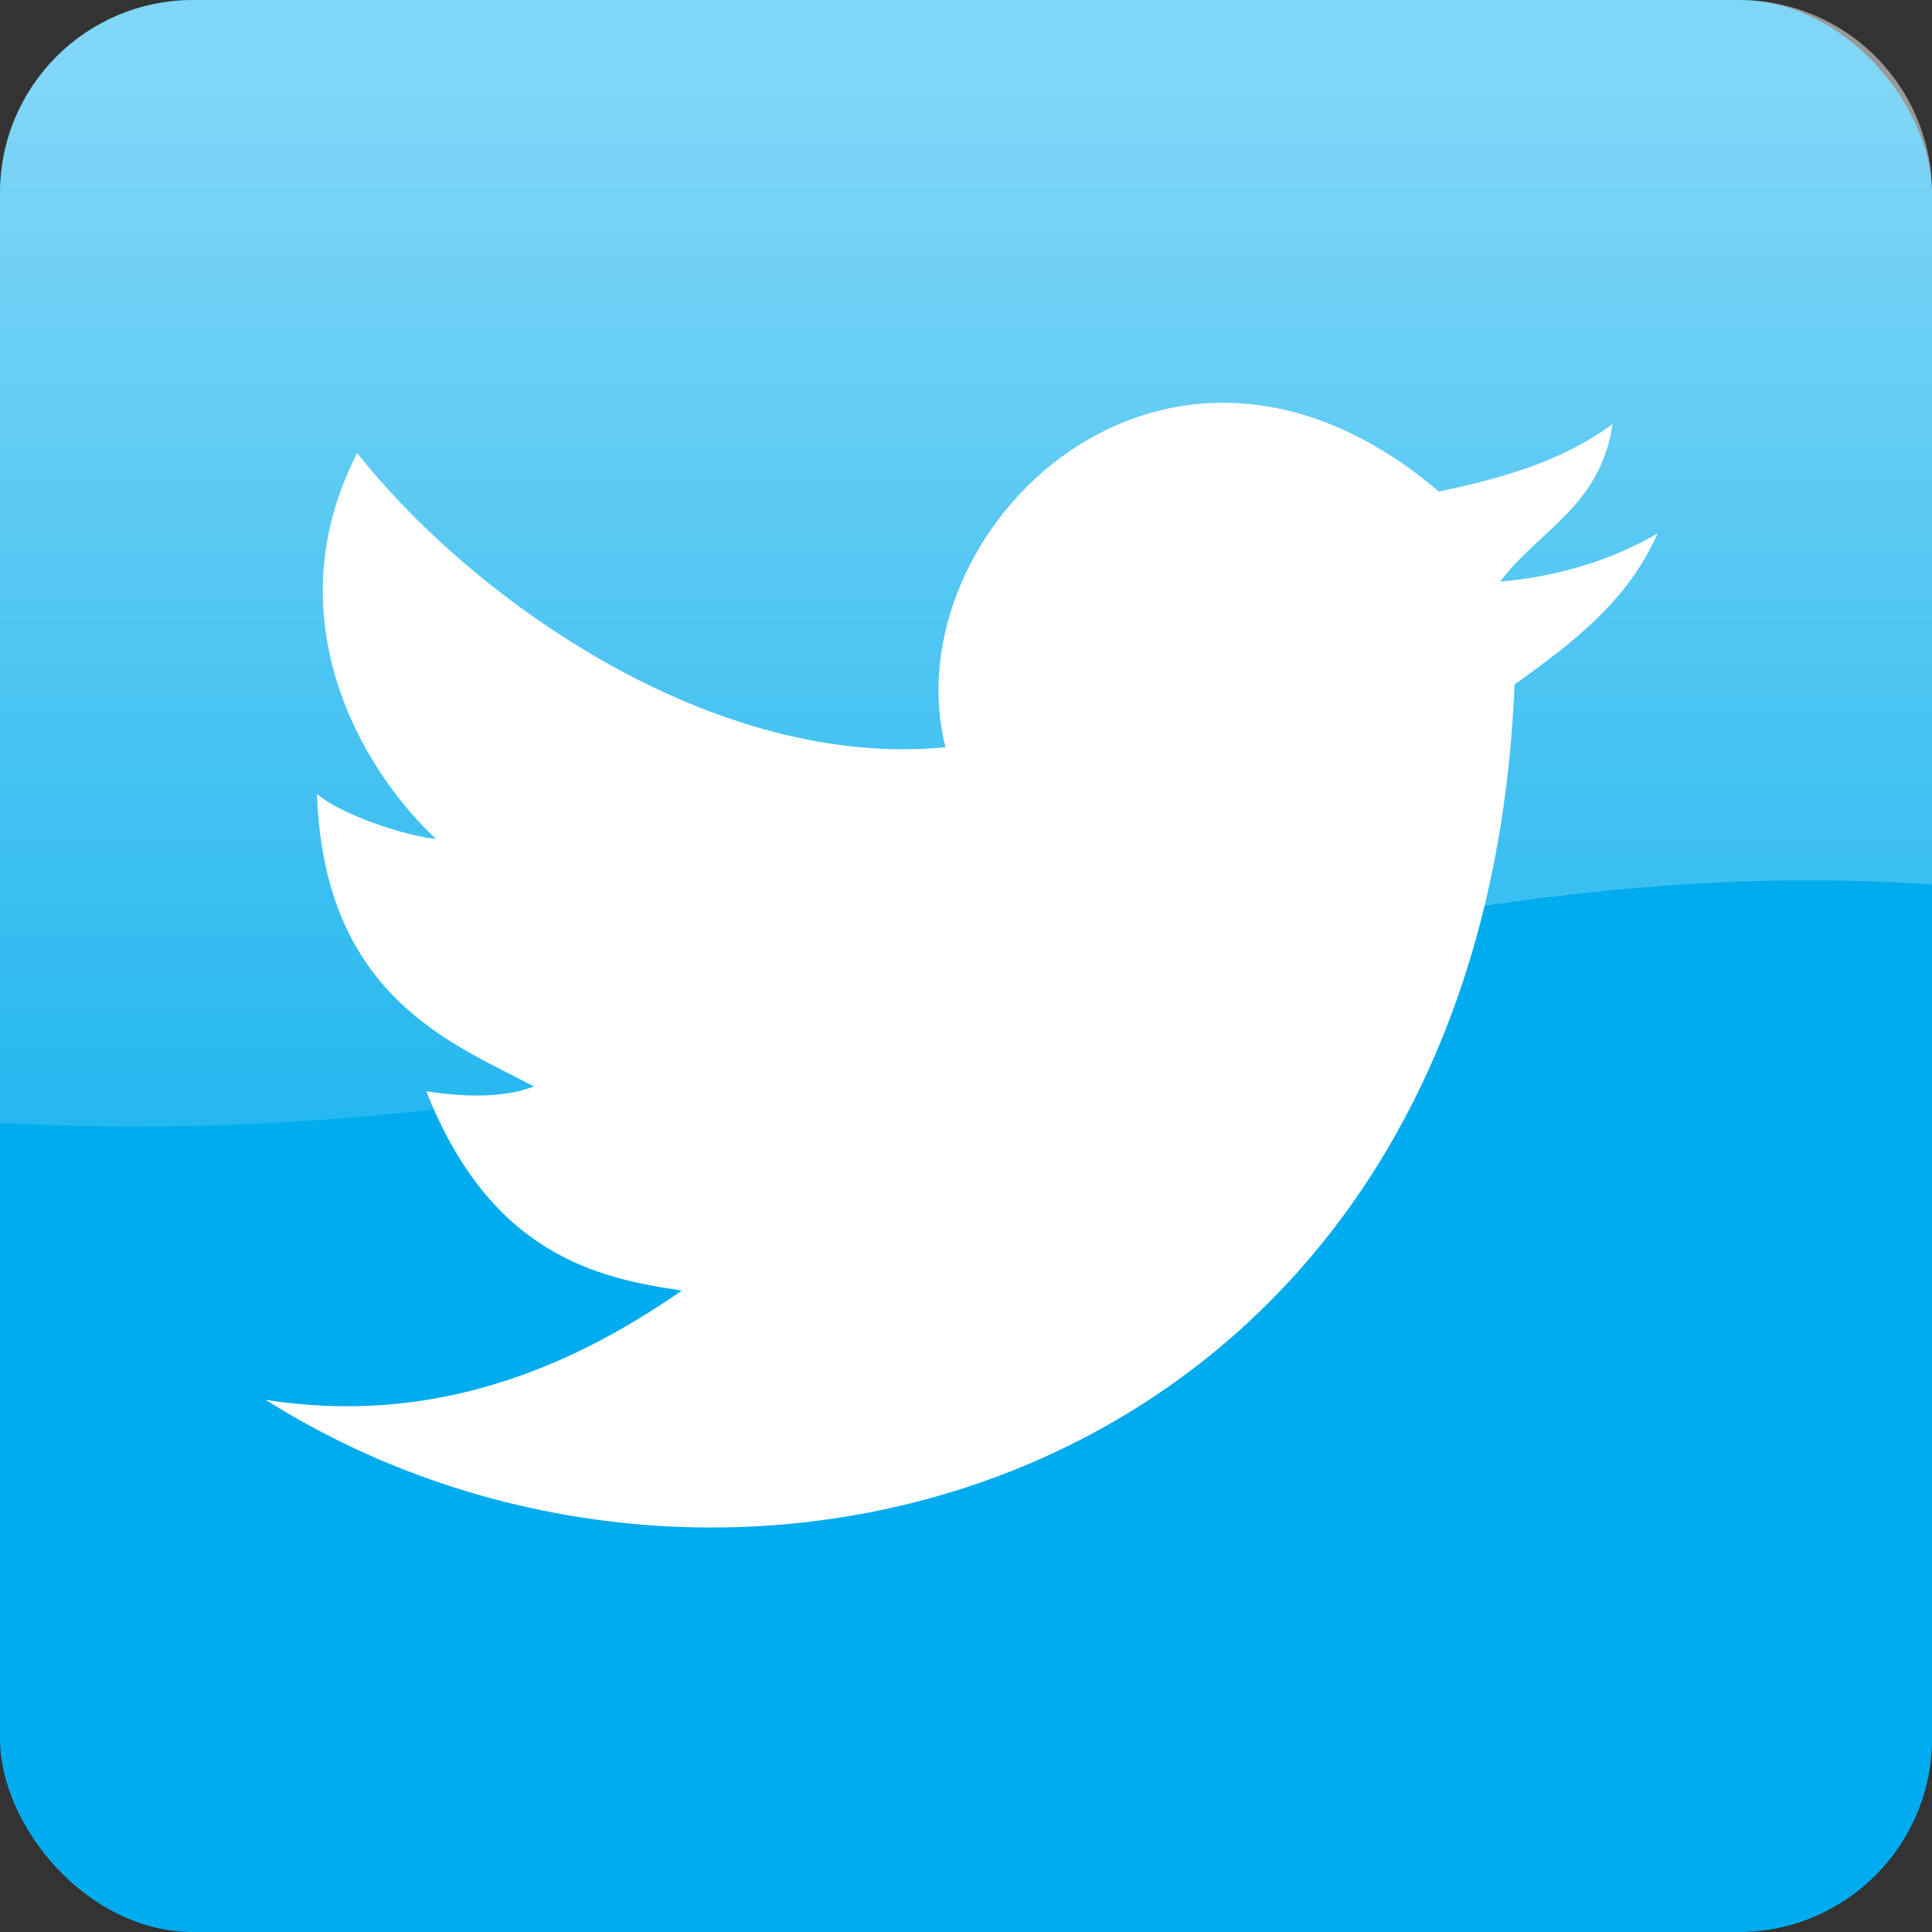 <?xml version="1.0" encoding="UTF-8" standalone="no"?>
<!-- Created with Inkscape (http://www.inkscape.org/) -->

<svg
   xmlns:dc="http://purl.org/dc/elements/1.1/"
   xmlns:cc="http://creativecommons.org/ns#"
   xmlns:rdf="http://www.w3.org/1999/02/22-rdf-syntax-ns#"
   xmlns:svg="http://www.w3.org/2000/svg"
   xmlns="http://www.w3.org/2000/svg"
   xmlns:xlink="http://www.w3.org/1999/xlink"
   xmlns:sodipodi="http://sodipodi.sourceforge.net/DTD/sodipodi-0.dtd"
   xmlns:inkscape="http://www.inkscape.org/namespaces/inkscape"
   width="48"
   height="48"
   id="svg2"
   version="1.1"
   inkscape:version="0.48.3.1 r9886"
   inkscape:export-filename="C:\Users\Thomas Weinert\Projekte\Status Monitor\src\img\twitter.png"
   inkscape:export-xdpi="90"
   inkscape:export-ydpi="90"
   sodipodi:docname="New document 1">
  <rect width="100%" height="100%" fill="#333333" stroke="none"/>
  <defs
     id="defs4">
    <linearGradient
       inkscape:collect="always"
       id="linearGradient3013">
      <stop
         style="stop-color:#ffffff;stop-opacity:1;"
         offset="0"
         id="stop3015" />
      <stop
         style="stop-color:#ffffff;stop-opacity:0;"
         offset="1"
         id="stop3017" />
    </linearGradient>
    <linearGradient
       inkscape:collect="always"
       xlink:href="#linearGradient3013"
       id="linearGradient3019"
       x1="9"
       y1="6"
       x2="9"
       y2="36"
       gradientUnits="userSpaceOnUse" />
    <linearGradient
       inkscape:collect="always"
       xlink:href="#linearGradient3013"
       id="linearGradient3025"
       gradientUnits="userSpaceOnUse"
       x1="9"
       y1="6"
       x2="9"
       y2="36" />
  </defs>
  <sodipodi:namedview
     id="base"
     pagecolor="#ffffff"
     bordercolor="#666666"
     borderopacity="1.0"
     inkscape:pageopacity="0.0"
     inkscape:pageshadow="2"
     inkscape:zoom="18.171723"
     inkscape:cx="23.930165"
     inkscape:cy="25.480913"
     inkscape:document-units="px"
     inkscape:current-layer="layer1"
     showgrid="true"
     inkscape:snap-grids="false"
     inkscape:window-width="1920"
     inkscape:window-height="1178"
     inkscape:window-x="-8"
     inkscape:window-y="-8"
     inkscape:window-maximized="1">
    <inkscape:grid
       type="xygrid"
       id="grid3004"
       empspacing="5"
       visible="true"
       enabled="true"
       snapvisiblegridlinesonly="true" />
  </sodipodi:namedview>
  <g
     inkscape:label="Layer 1"
     inkscape:groupmode="layer"
     id="layer1"
     transform="translate(0,-1004.362)">
    <g
       id="g3021"
       transform="matrix(1.2,0,0,1.2,-4.8,-205.672)">
      <rect
         ry="4"
         rx="4"
         y="1008.362"
         x="4"
         height="40"
         width="40"
         id="rect3006"
         style="fill:#00aced;fill-opacity:1;stroke:none" />
      <path
         id="rect3008"
         transform="translate(0,1004.362)"
         d="M 8,4 C 5.784,4 4,5.784 4,8 l 0,19.25 c 15.912,0.845 26.572,-5.849 40,-4.938 L 44,8 C 44,5.784 42.216,4 40,4 L 8,4 z"
         style="opacity:0.5;fill:url(#linearGradient3025);fill-opacity:1;stroke:none"
         inkscape:connector-curvature="0" />
    </g>
    <path
       style="fill:#ffffff;fill-opacity:1;stroke:none"
       d="m 8.874,1015.619 c -2.077,4.047 0.053,7.806 1.957,9.585 -0.721,-0.063 -2.364,-0.597 -2.955,-1.118 0.17,5.043 3.373,6.202 5.391,7.268 -0.637,0.244 -1.506,0.302 -2.676,0.119 1.6,4.061 4.26,4.648 6.35,4.952 -2.895,2.014 -6.282,3.352 -10.343,2.715 11.793,7.43 30.243,1.93 31.03,-17.771 1.392,-1.01 2.786,-2.017 3.554,-3.754 -1.145,0.666 -2.449,1.065 -3.914,1.198 0.959,-1.274 2.501,-1.881 2.795,-3.914 -1.305,0.957 -2.798,1.35 -4.313,1.677 -6.773,-5.763 -13.618,0.974 -12.26,6.35 -5.708,0.562 -11.677,-3.599 -14.616,-7.308 z"
       id="path3002"
       inkscape:connector-curvature="0"
       sodipodi:nodetypes="cccccccccccccc"
       inkscape:export-xdpi="90"
       inkscape:export-ydpi="90" />
  </g>
</svg>
